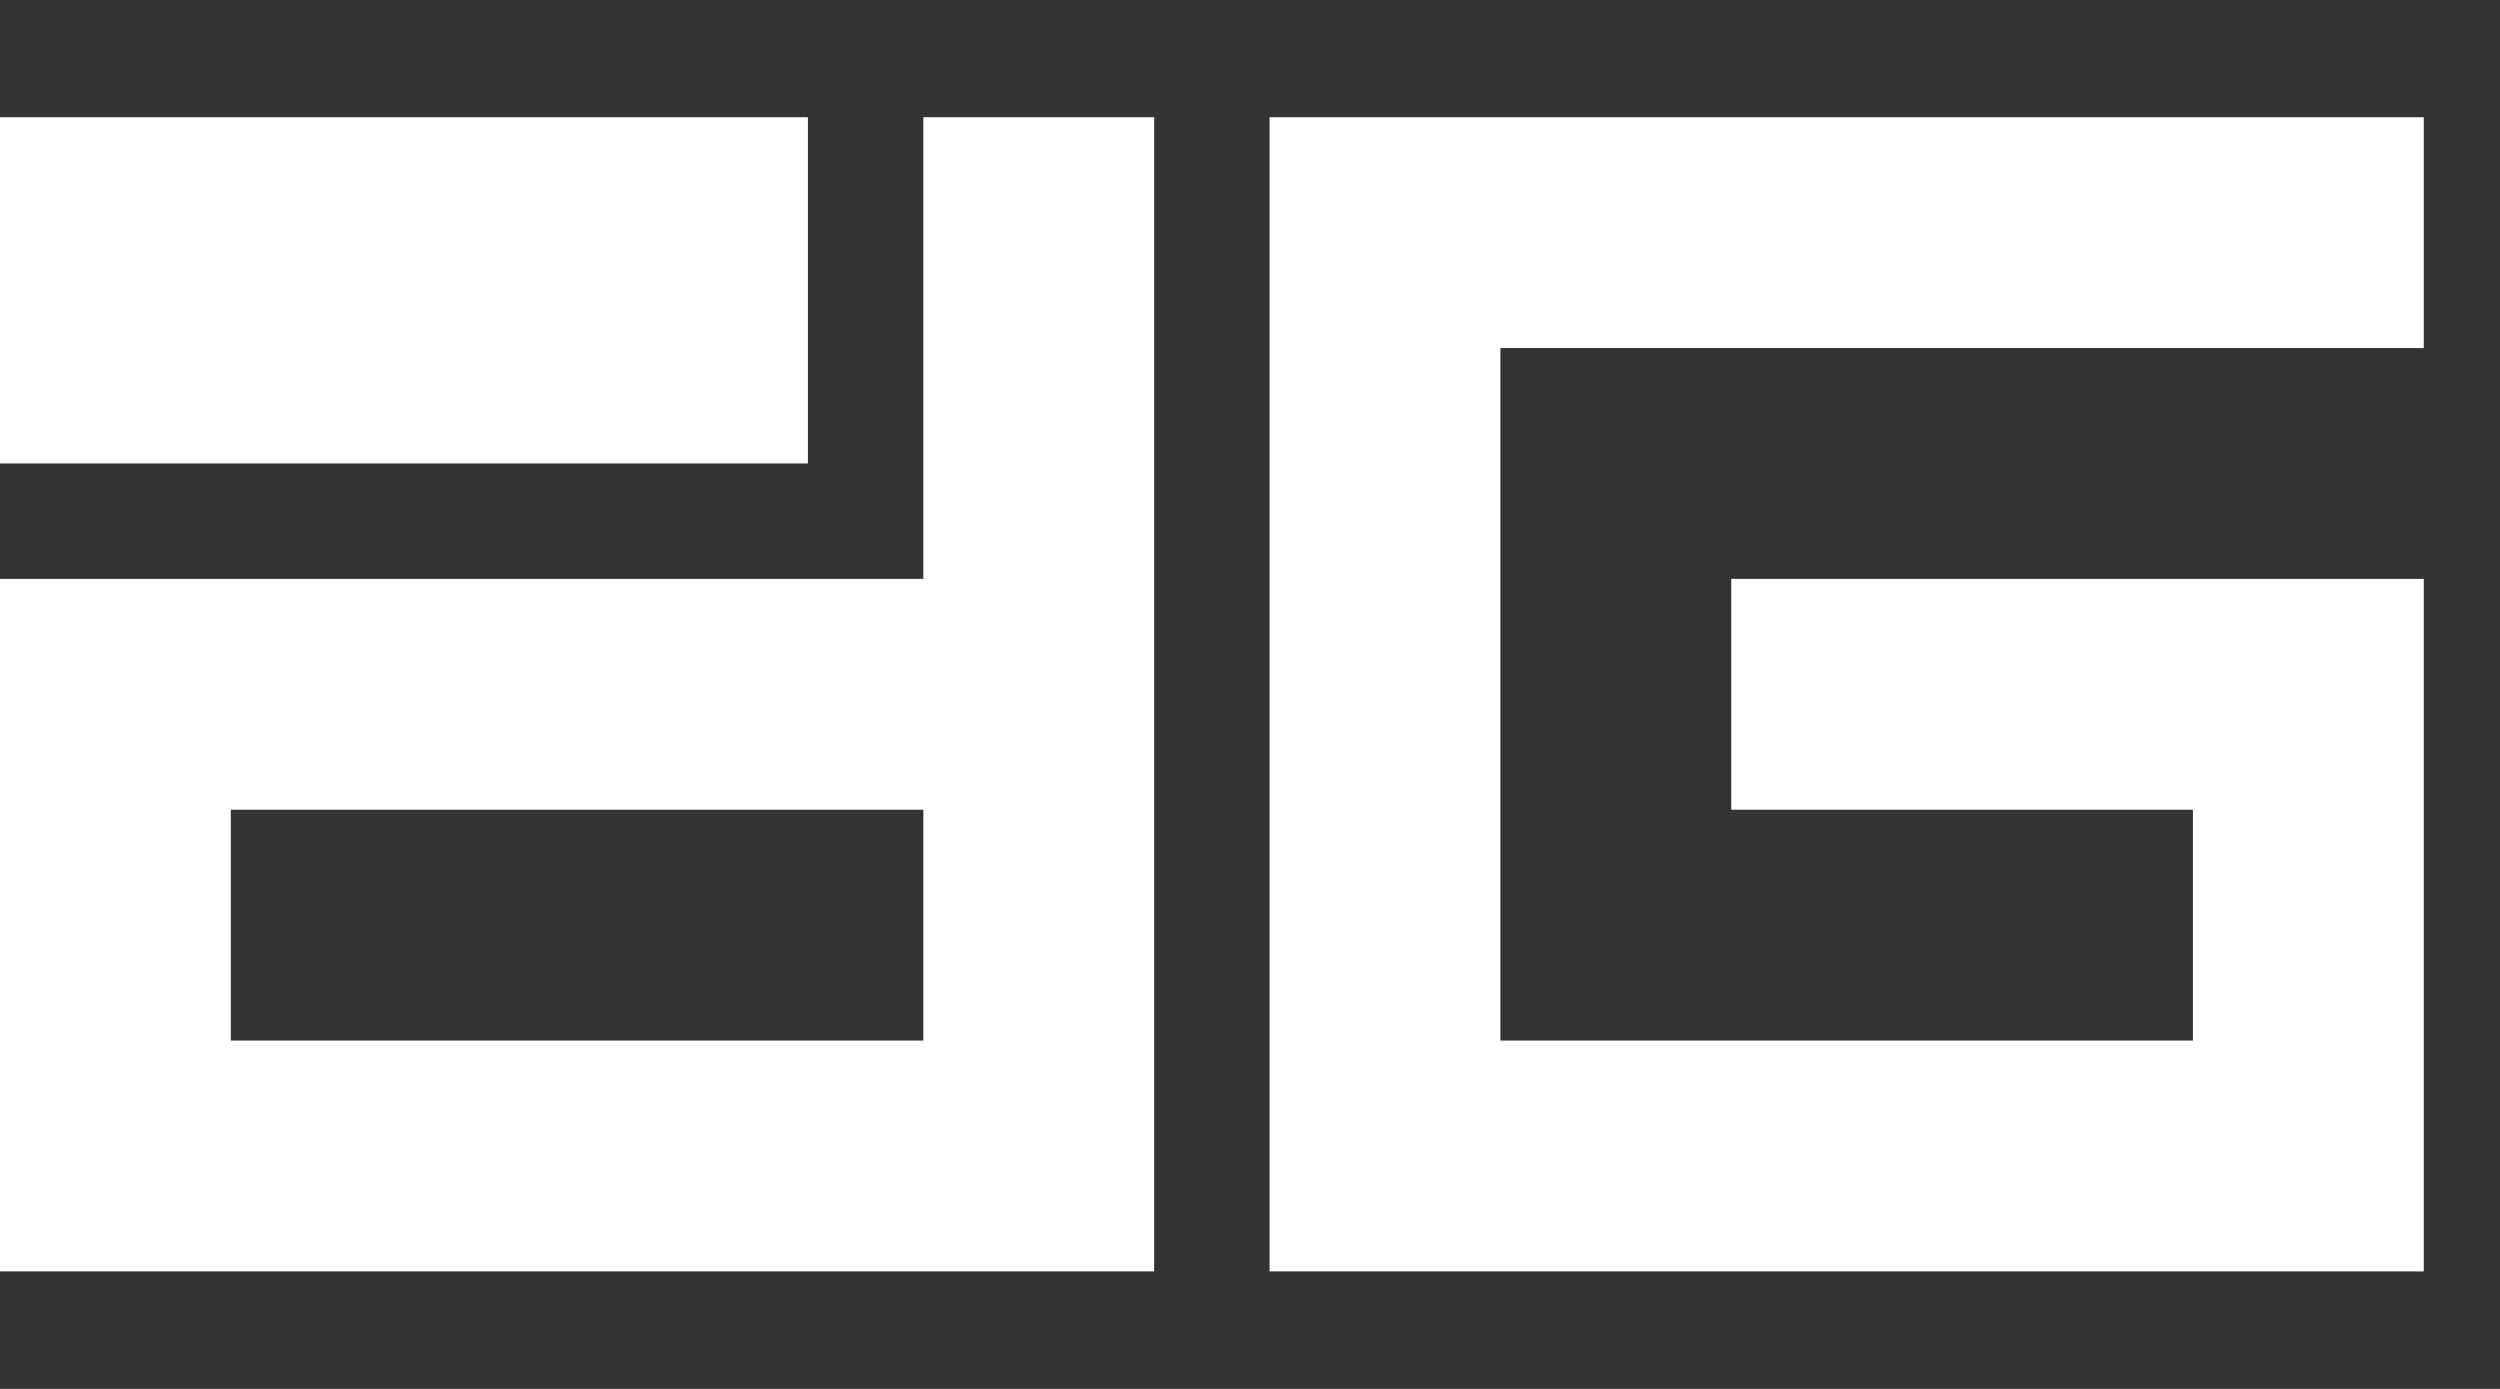 <svg width="18" height="10" viewBox="0 0 18 10" fill="none" xmlns="http://www.w3.org/2000/svg">
<rect x="0" y="0" width="18" height="10" fill="#333333" stroke="none"/>
<path fill-rule="evenodd" clip-rule="evenodd" d="M5.817 0.844V3.337H0V0.844H5.817ZM6.648 0.844H8.31V9.154H0V4.168H6.648V0.844ZM1.662 5.83V7.492H6.648V5.83H1.662ZM17.451 2.506H10.803V7.492H15.789V5.83H12.465V4.168H17.451V9.154H9.141V0.844H17.451V2.506Z" fill="white"/>
</svg>
